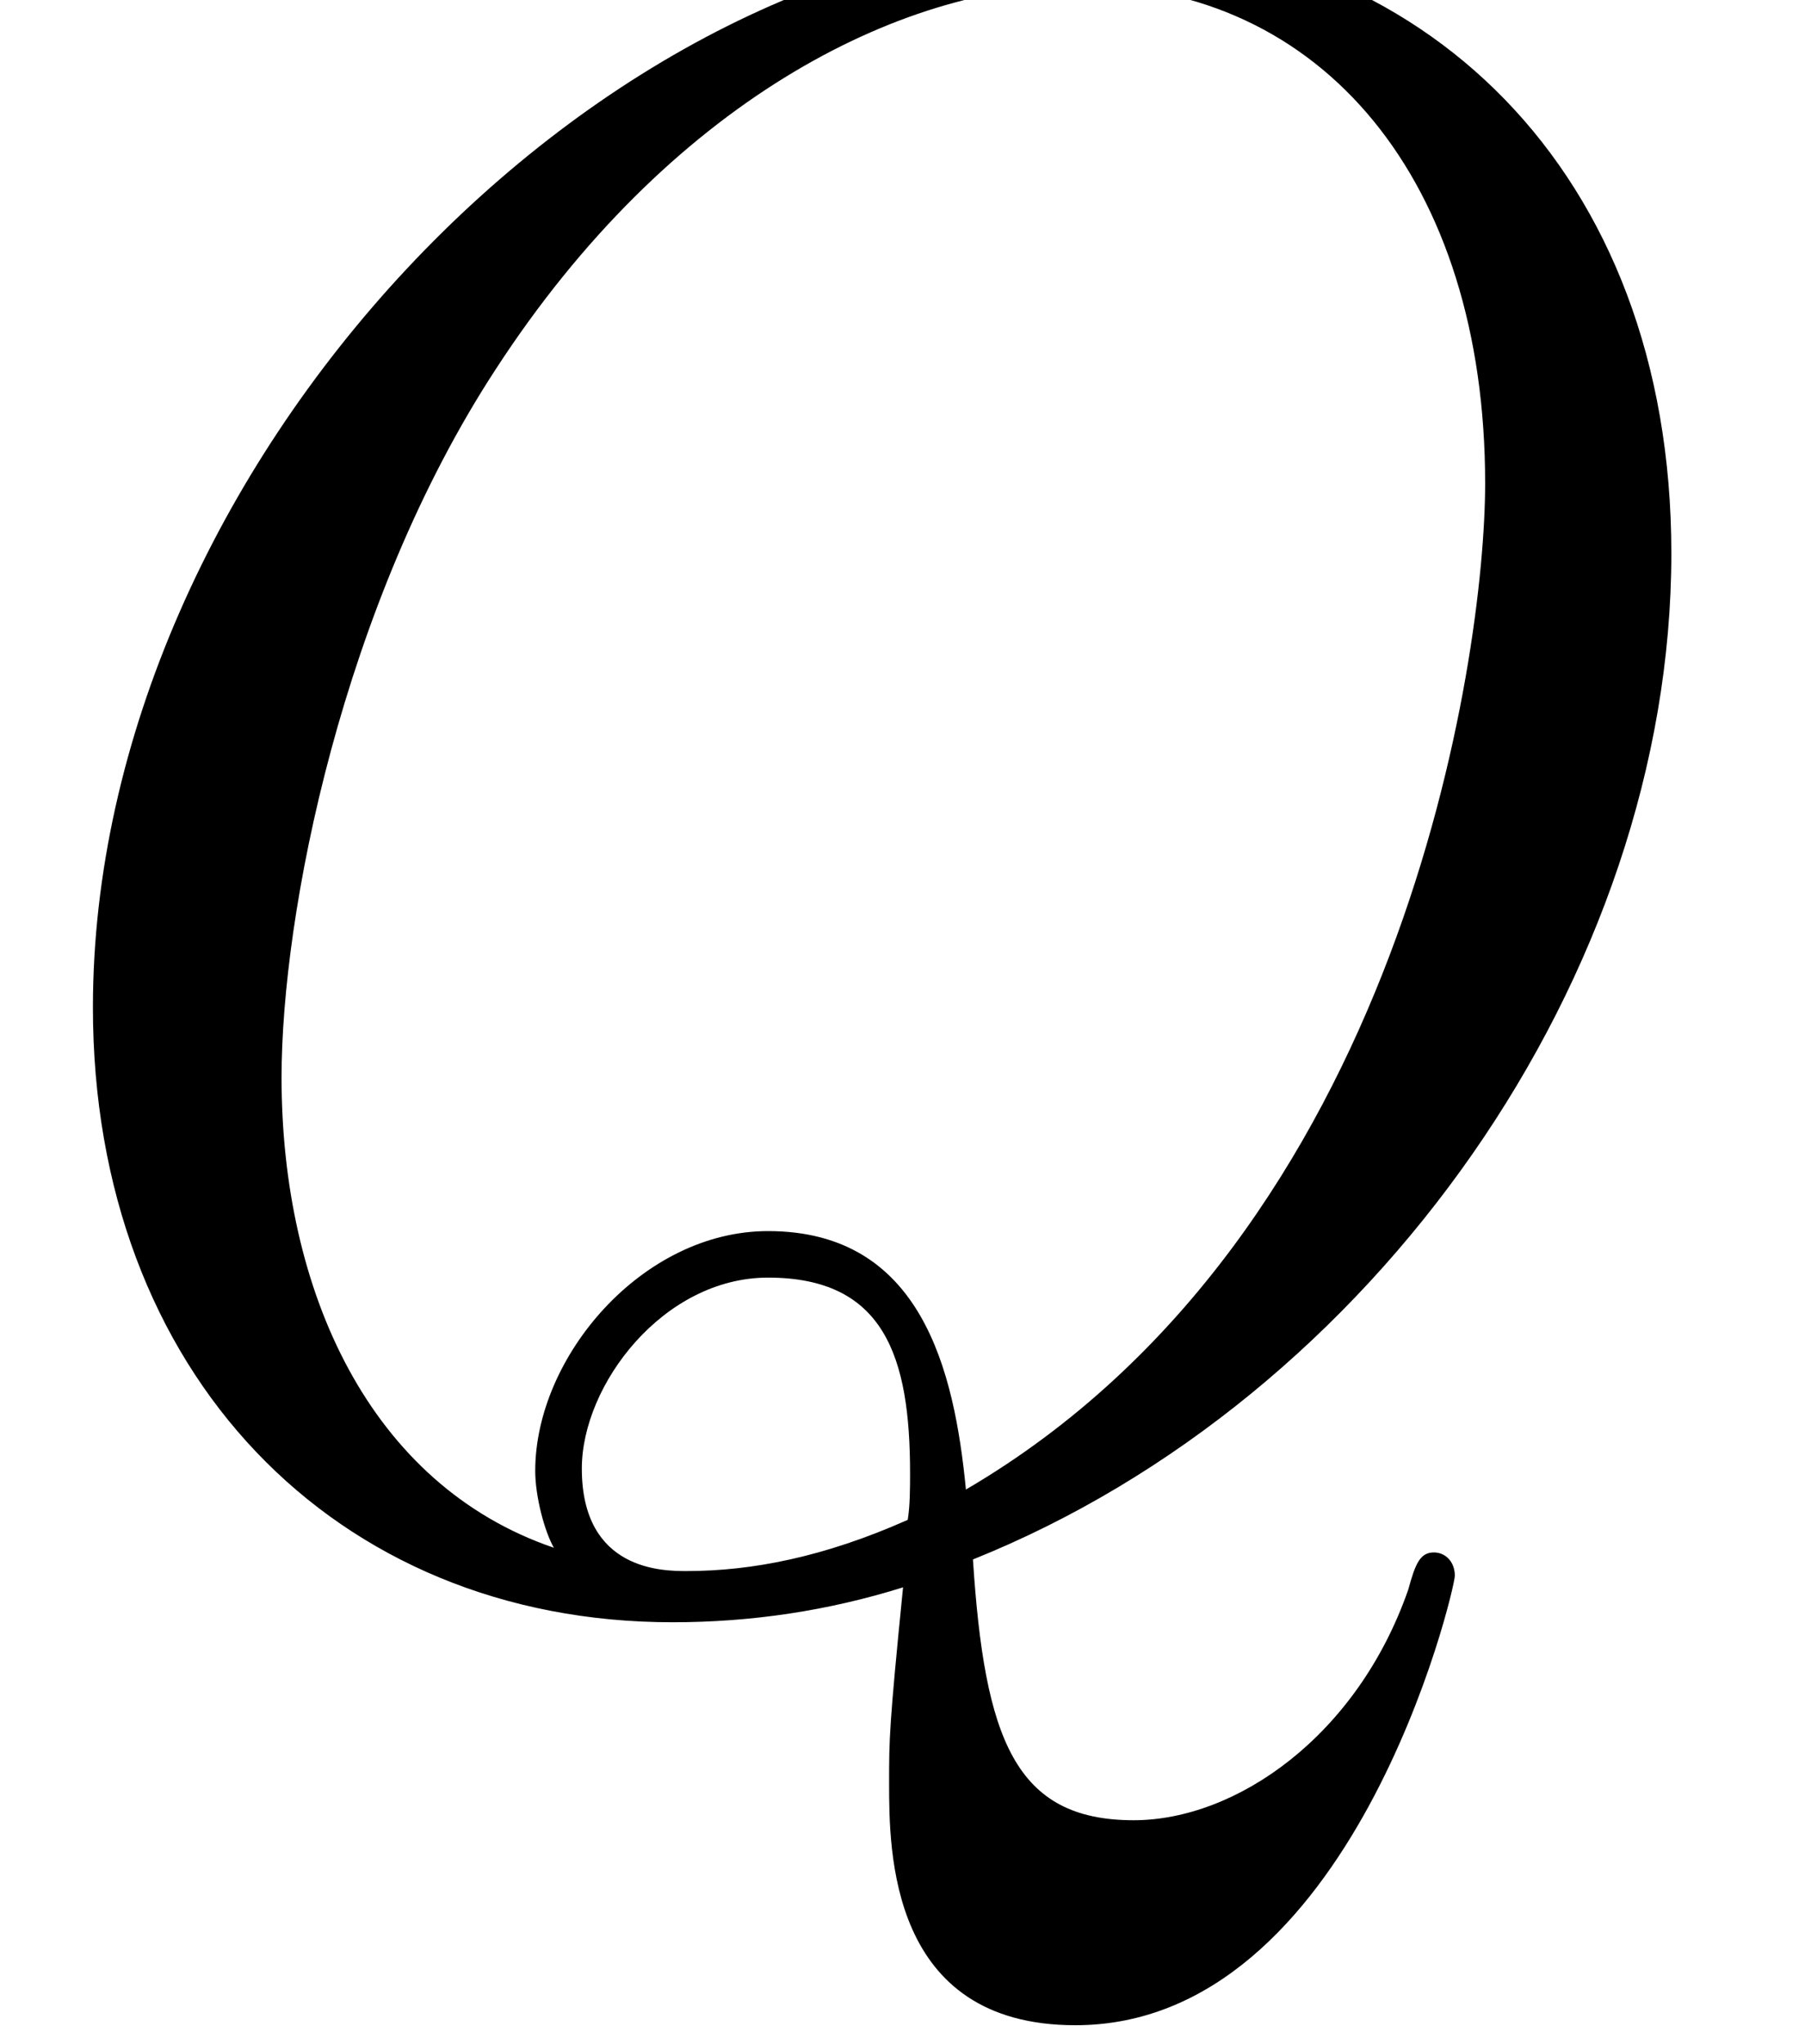 <?xml version='1.0' encoding='ISO-8859-1'?>
<!DOCTYPE svg PUBLIC "-//W3C//DTD SVG 1.1//EN" "http://www.w3.org/Graphics/SVG/1.1/DTD/svg11.dtd">
<!-- This file was generated by dvisvgm 1.2.2 (x86_64-unknown-linux-gnu) -->
<!-- Fri Nov 25 01:28:59 2016 -->
<svg height='24.586pt' version='1.1' viewBox='0 0 21.721 24.586' width='21.721pt' xmlns='http://www.w3.org/2000/svg' xmlns:xlink='http://www.w3.org/1999/xlink'>
<defs>
<path d='M10.599 -0.149C14.878 -1.866 18.063 -6.394 18.063 -10.897C18.063 -15.003 15.376 -17.515 11.893 -17.515C6.568 -17.515 1.194 -11.793 1.194 -6.046C1.194 -2.14 3.782 0.522 7.389 0.522C8.235 0.522 9.056 0.398 9.852 0.149C9.703 1.642 9.703 1.766 9.703 2.239C9.703 2.961 9.703 4.827 11.694 4.827C14.654 4.827 15.749 0.174 15.749 0.025S15.649 -0.224 15.525 -0.224C15.376 -0.224 15.326 -0.1 15.251 0.174C14.704 1.742 13.41 2.637 12.316 2.637C11.047 2.637 10.723 1.766 10.599 -0.149ZM6.12 -0.274C4.155 -0.945 3.21 -3.01 3.21 -5.299C3.21 -7.041 3.856 -10.35 5.498 -12.863C7.34 -15.699 9.803 -16.968 11.743 -16.968C14.331 -16.968 16.073 -14.878 16.073 -11.644C16.073 -9.803 15.202 -3.632 10.524 -0.896C10.4 -2.165 10.052 -3.657 8.409 -3.657C7.066 -3.657 5.921 -2.314 5.921 -1.095C5.921 -0.821 6.021 -0.448 6.12 -0.274ZM9.902 -0.572C9.007 -0.174 8.235 -0.025 7.539 -0.025C7.29 -0.025 6.419 -0.025 6.419 -1.12C6.419 -2.015 7.29 -3.16 8.409 -3.16C9.653 -3.16 9.927 -2.314 9.927 -1.07C9.927 -0.921 9.927 -0.722 9.902 -0.572Z' id='g0-81'/>
</defs>
<g id='page1' transform='matrix(1.126 0 0 1.126 -63.986 -61.02)'>
<use x='56.625' xlink:href='#g0-81' y='71.001'/>
</g>
</svg>
